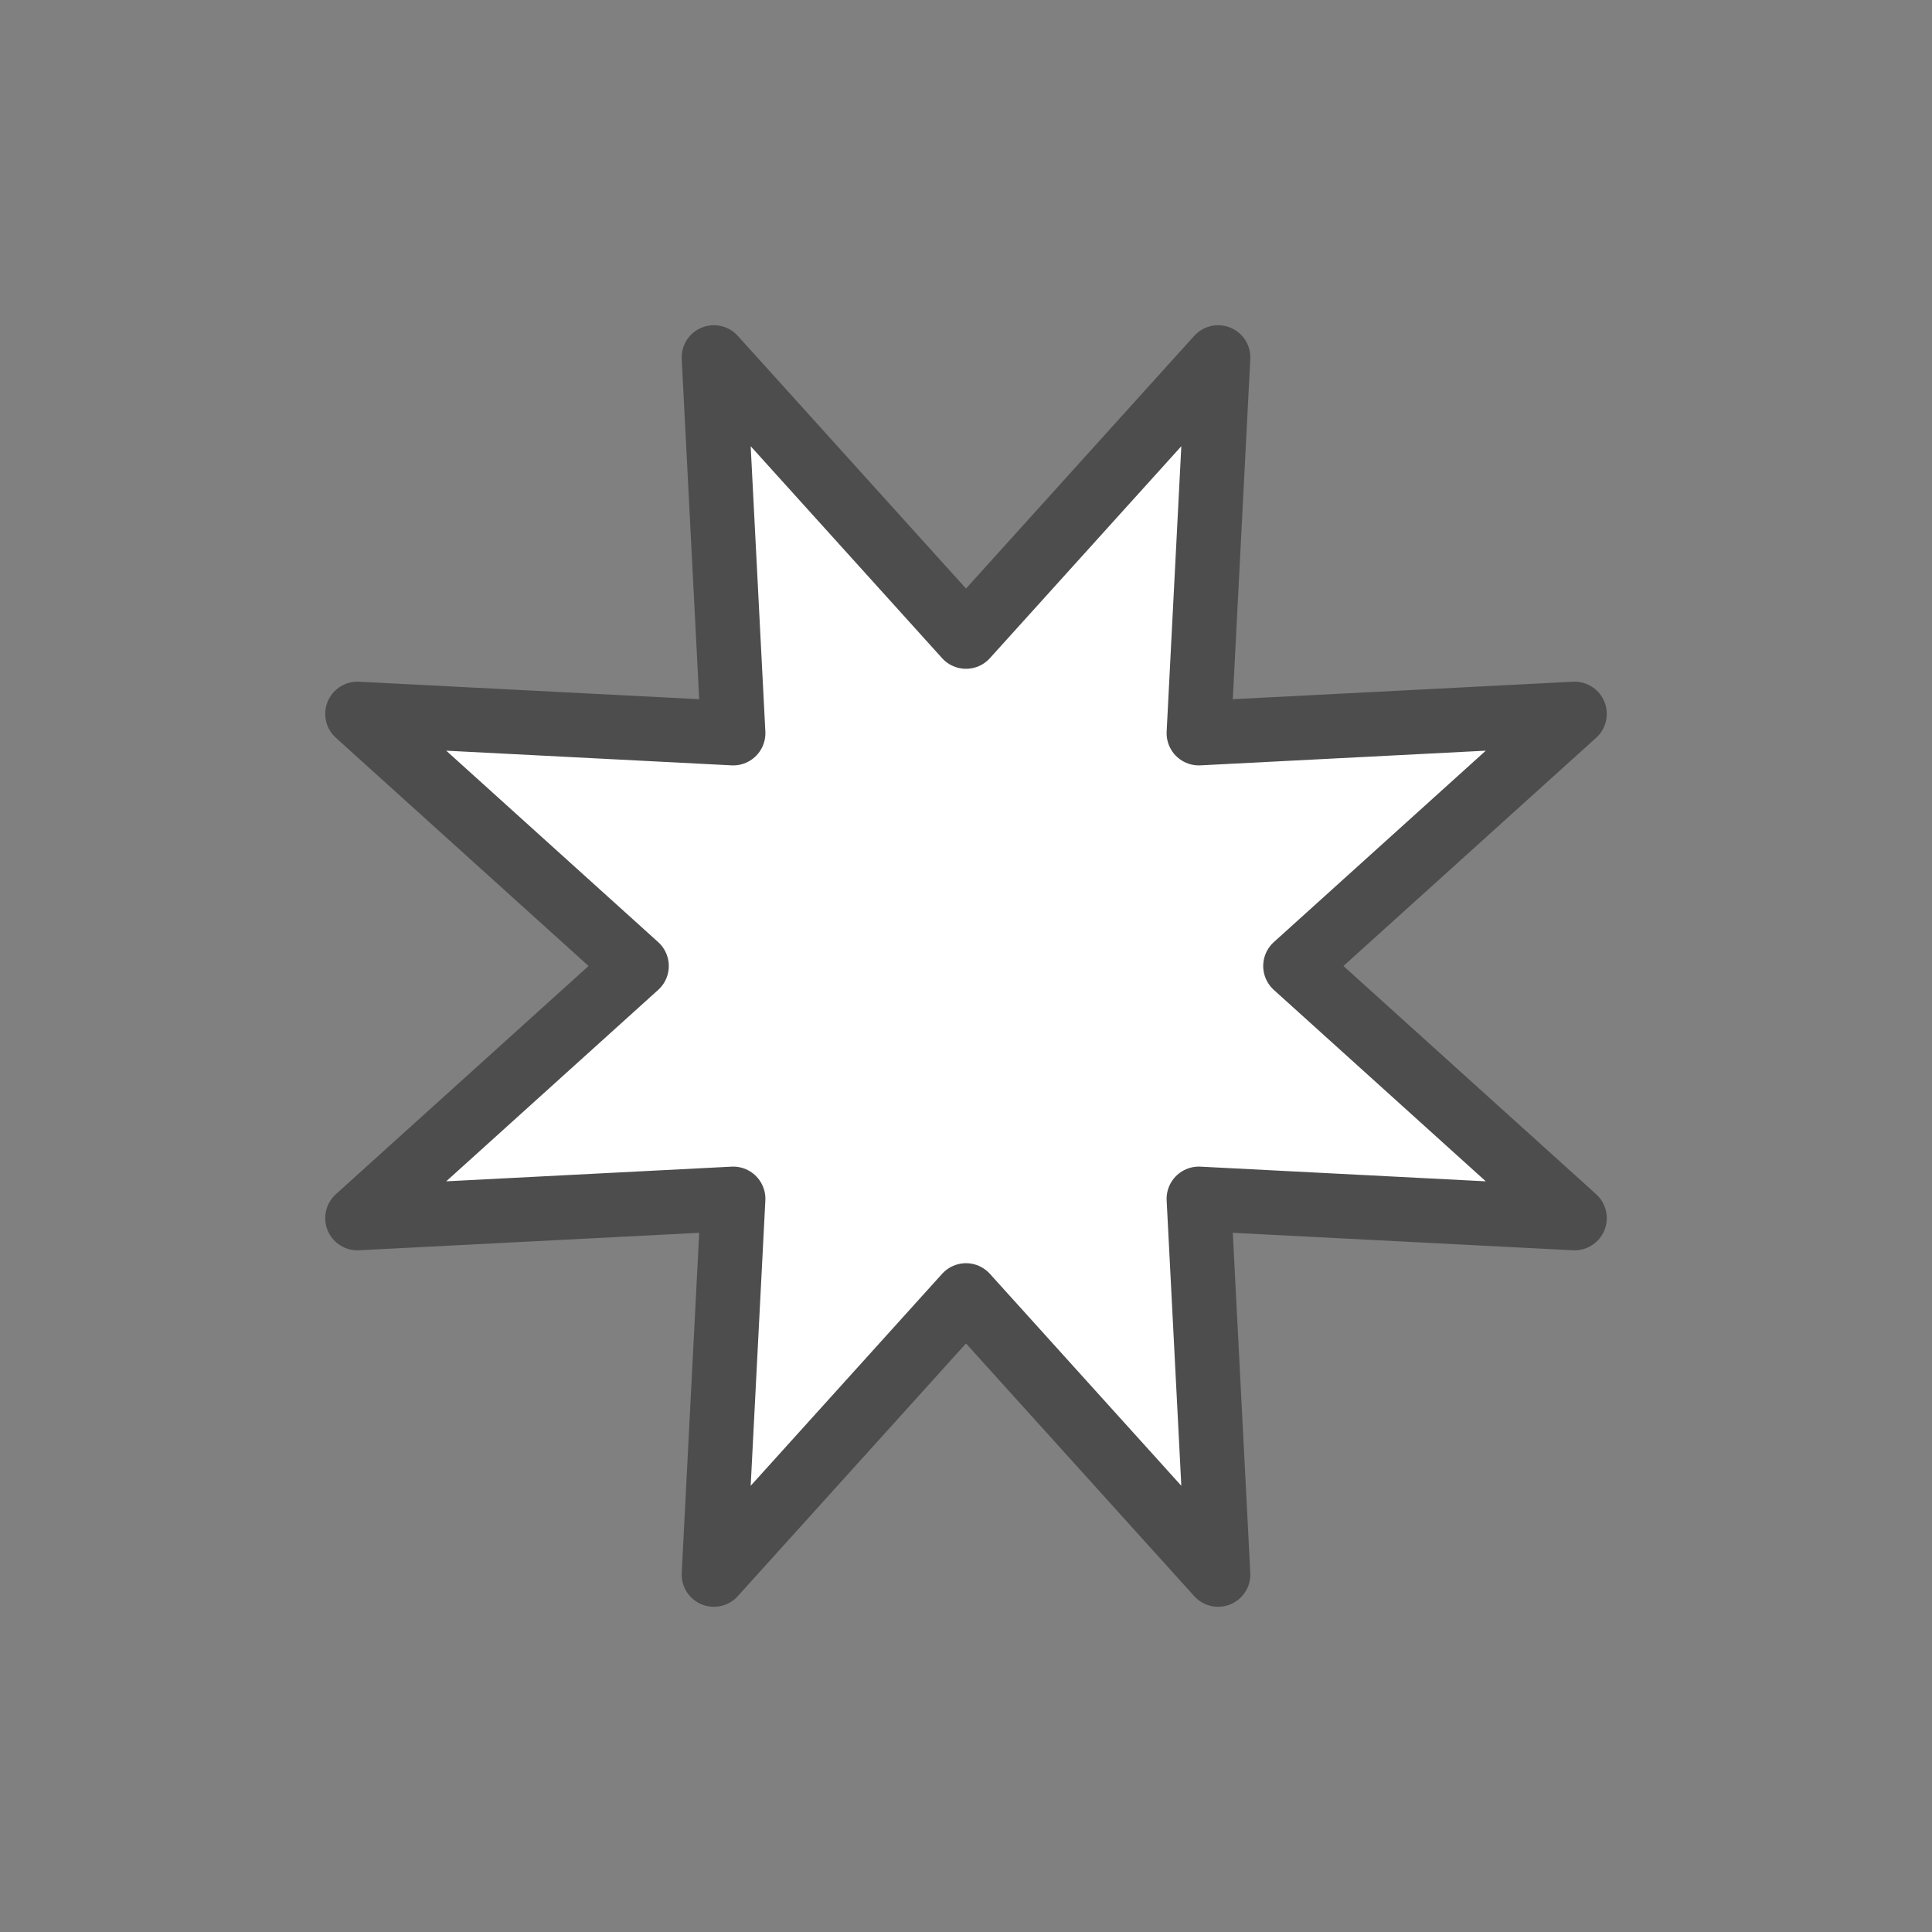 <svg xmlns="http://www.w3.org/2000/svg" viewBox="0 0 60 60"><rect x="0" y="0" width="60" height="60" fill="#808080" stroke="none"/><defs><style>.cls-1{fill:none;}.cls-2{fill:#fff;stroke:#4d4d4d;stroke-linecap:round;stroke-linejoin:round;stroke-width:2px;}</style></defs><title>star_white</title><g id="Layer_2" data-name="Layer 2"><g id="Layer_2-2" data-name="Layer 2"><rect class="cls-1" width="60" height="60"/><polygon class="cls-2" points="30 19.77 37.83 11.1 37.23 22.77 48.9 22.17 40.23 30 48.9 37.83 37.23 37.23 37.83 48.9 30 40.23 22.17 48.9 22.77 37.23 11.1 37.83 19.77 30 11.1 22.17 22.77 22.77 22.17 11.1 30 19.77"/></g></g></svg>